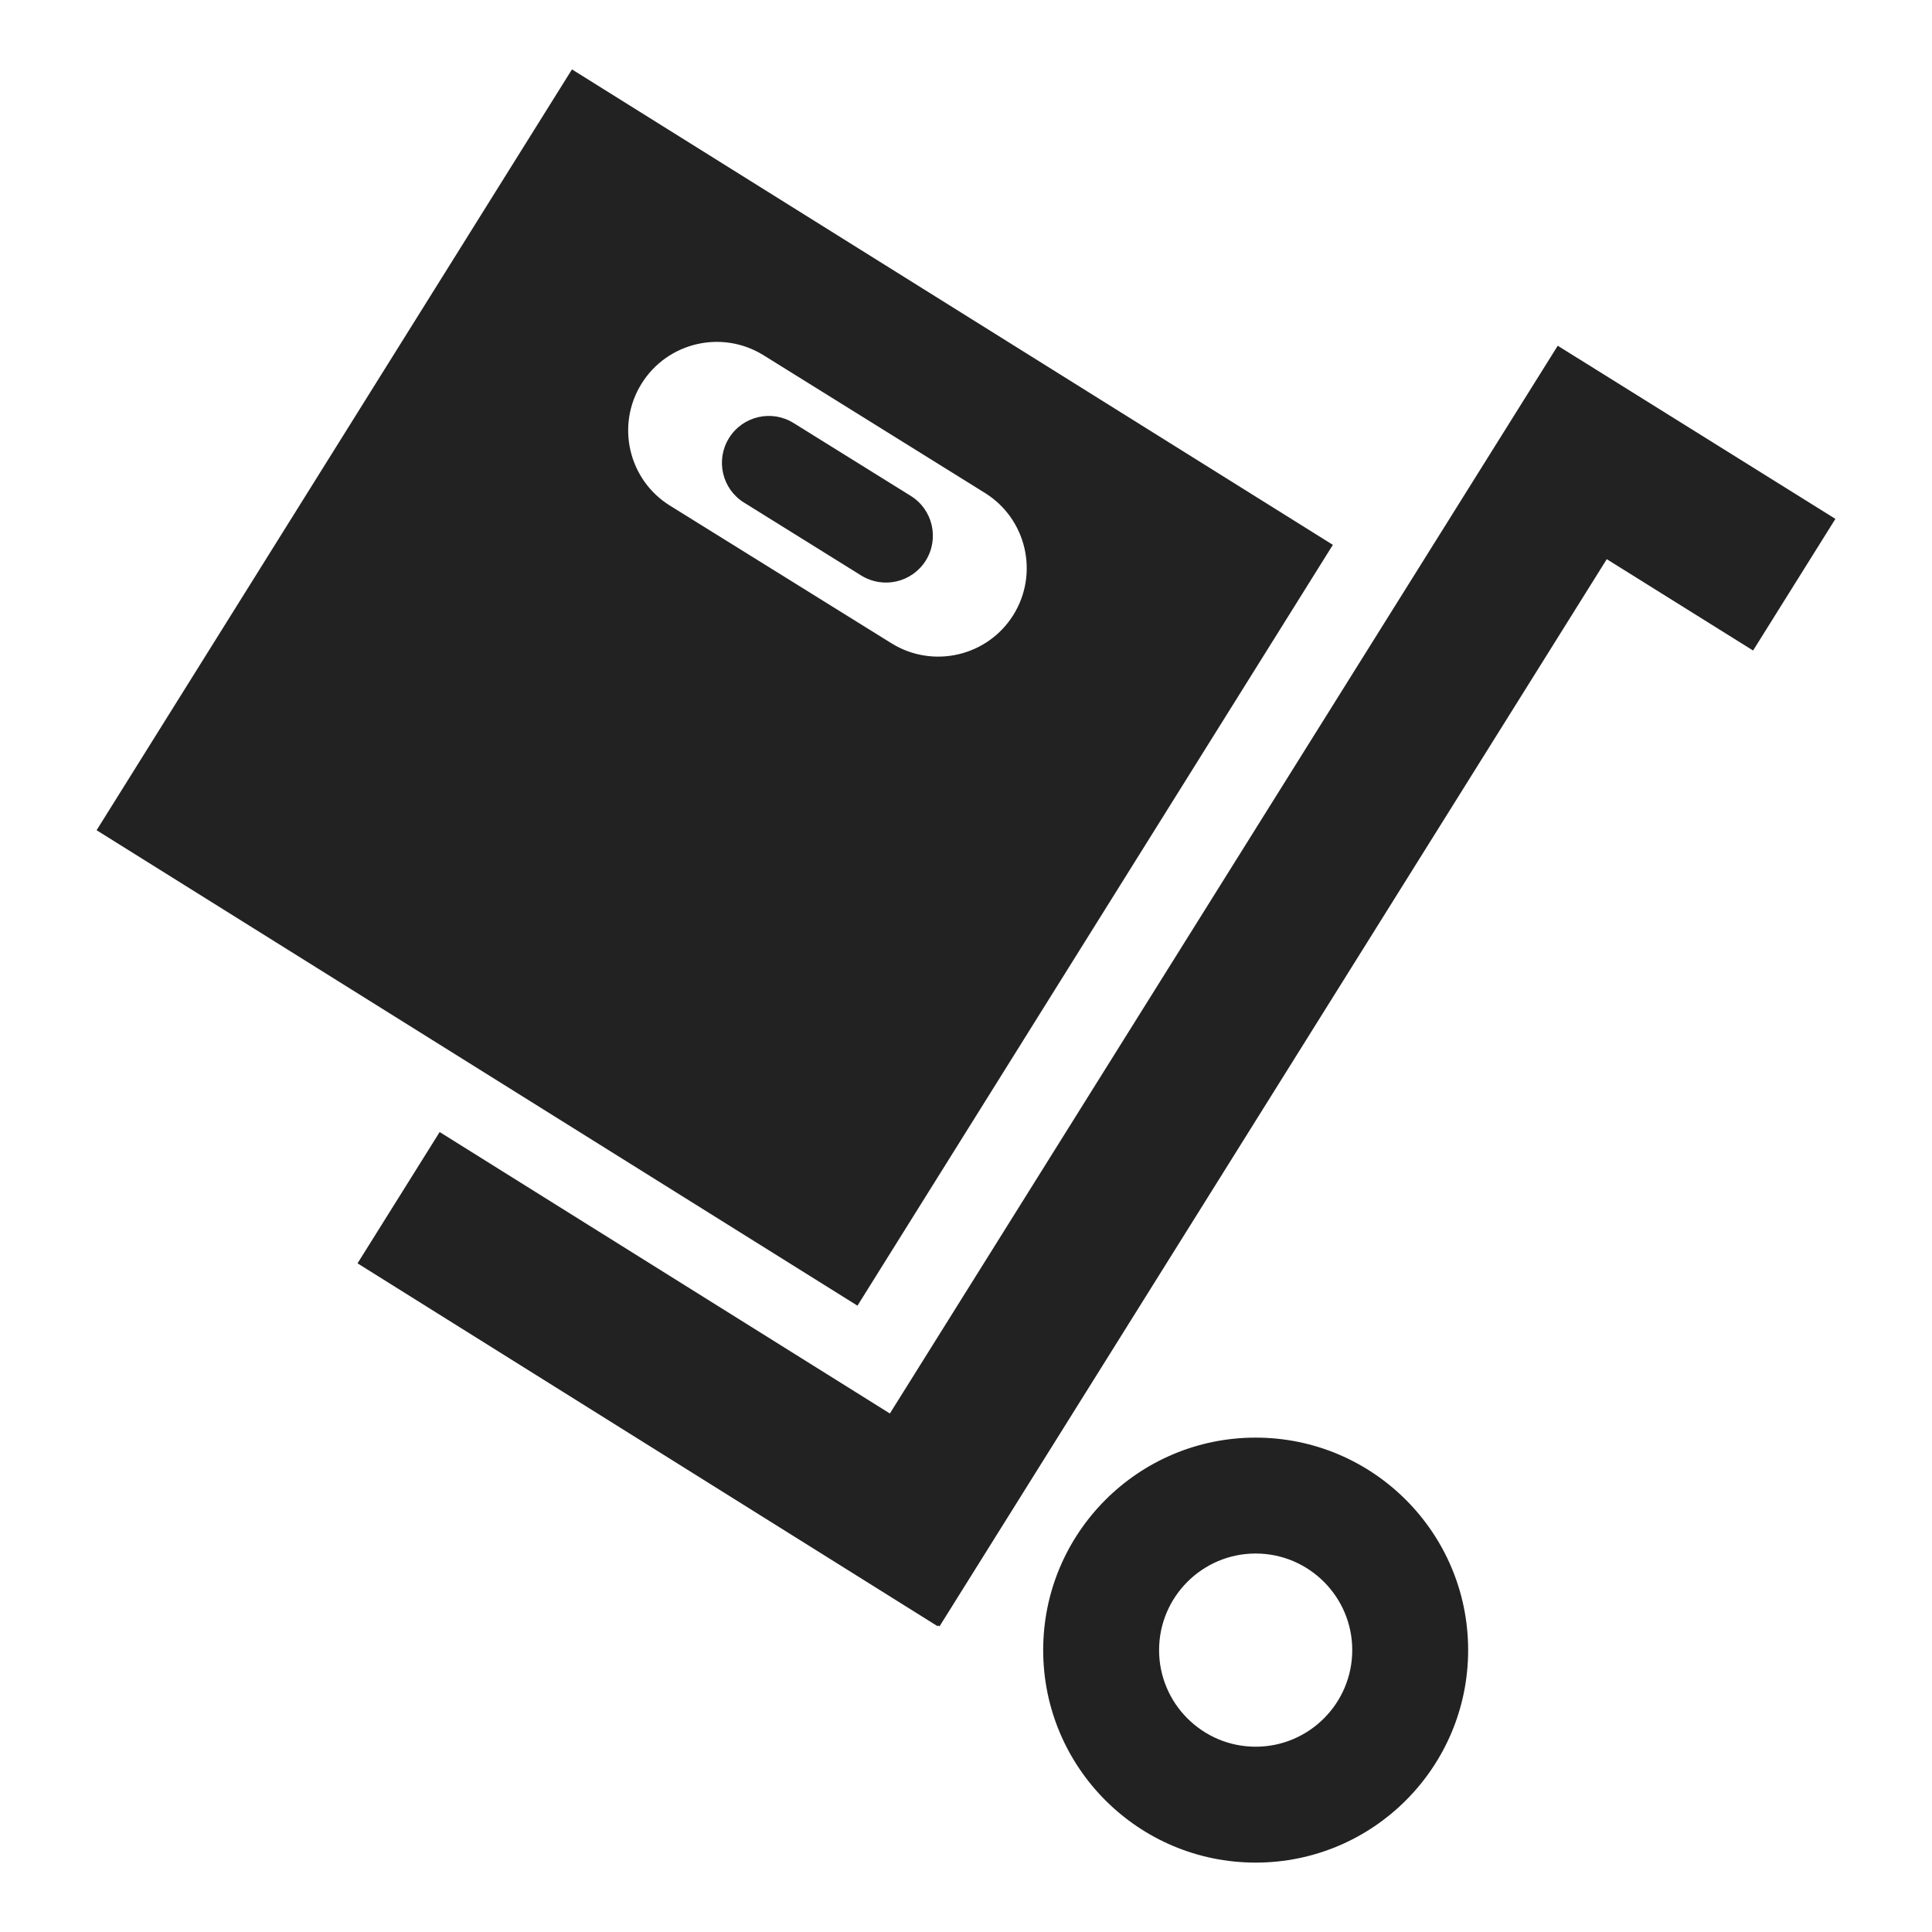<?xml version="1.0" encoding="utf-8"?>
<!DOCTYPE svg PUBLIC "-//W3C//DTD SVG 1.1//EN" "http://www.w3.org/Graphics/SVG/1.1/DTD/svg11.dtd">
<svg version="1.1" id="Layer_1" xmlns="http://www.w3.org/2000/svg" xmlns:xlink="http://www.w3.org/1999/xlink" x="0px" y="0px"
	 width="100px" height="100px" viewBox="0 0 100 100" enable-background="new 0 0 100 100" xml:space="preserve">
<g>
	<polygon fill="#222222" points="95,26.857 81.701,18.563 81.701,18.565 80.628,17.896 46.06,73.162 22.757,58.594 18.506,65.39 
		48.529,84.172 48.555,84.133 48.629,84.18 83.166,28.943 90.739,33.671 	"/>
	<path fill="#222222" d="M64.993,74.411c-6.073,0-10.998,4.926-10.998,10.998c0,6.073,4.925,10.999,10.998,10.999
		s10.998-4.926,10.998-10.999C75.991,79.337,71.066,74.411,64.993,74.411z M64.993,90.409c-2.757,0-4.999-2.242-4.999-5
		c0-2.757,2.242-4.999,4.999-4.999c2.758,0,4.999,2.242,4.999,4.999C69.992,88.167,67.751,90.409,64.993,90.409z"/>
	<g>
		<path fill="#222222" d="M47.141,25.668l-6.068-3.774c-1.137-0.707-2.633-0.357-3.34,0.781c-0.707,1.138-0.359,2.634,0.777,3.339
			l6.069,3.776c1.141,0.705,2.632,0.357,3.343-0.781C48.625,27.871,48.281,26.375,47.141,25.668z"/>
		<path fill="#222222" d="M29.605,3.592L5,42.972l39.382,24.609l24.607-39.38L29.605,3.592z M46.138,33.294L34.675,26.17
			c-2.148-1.336-2.805-4.163-1.469-6.31c1.336-2.149,4.163-2.808,6.312-1.475l11.459,7.128c2.151,1.336,2.812,4.163,1.477,6.312
			C51.117,33.974,48.289,34.631,46.138,33.294z"/>
	</g>
</g>
</svg>
